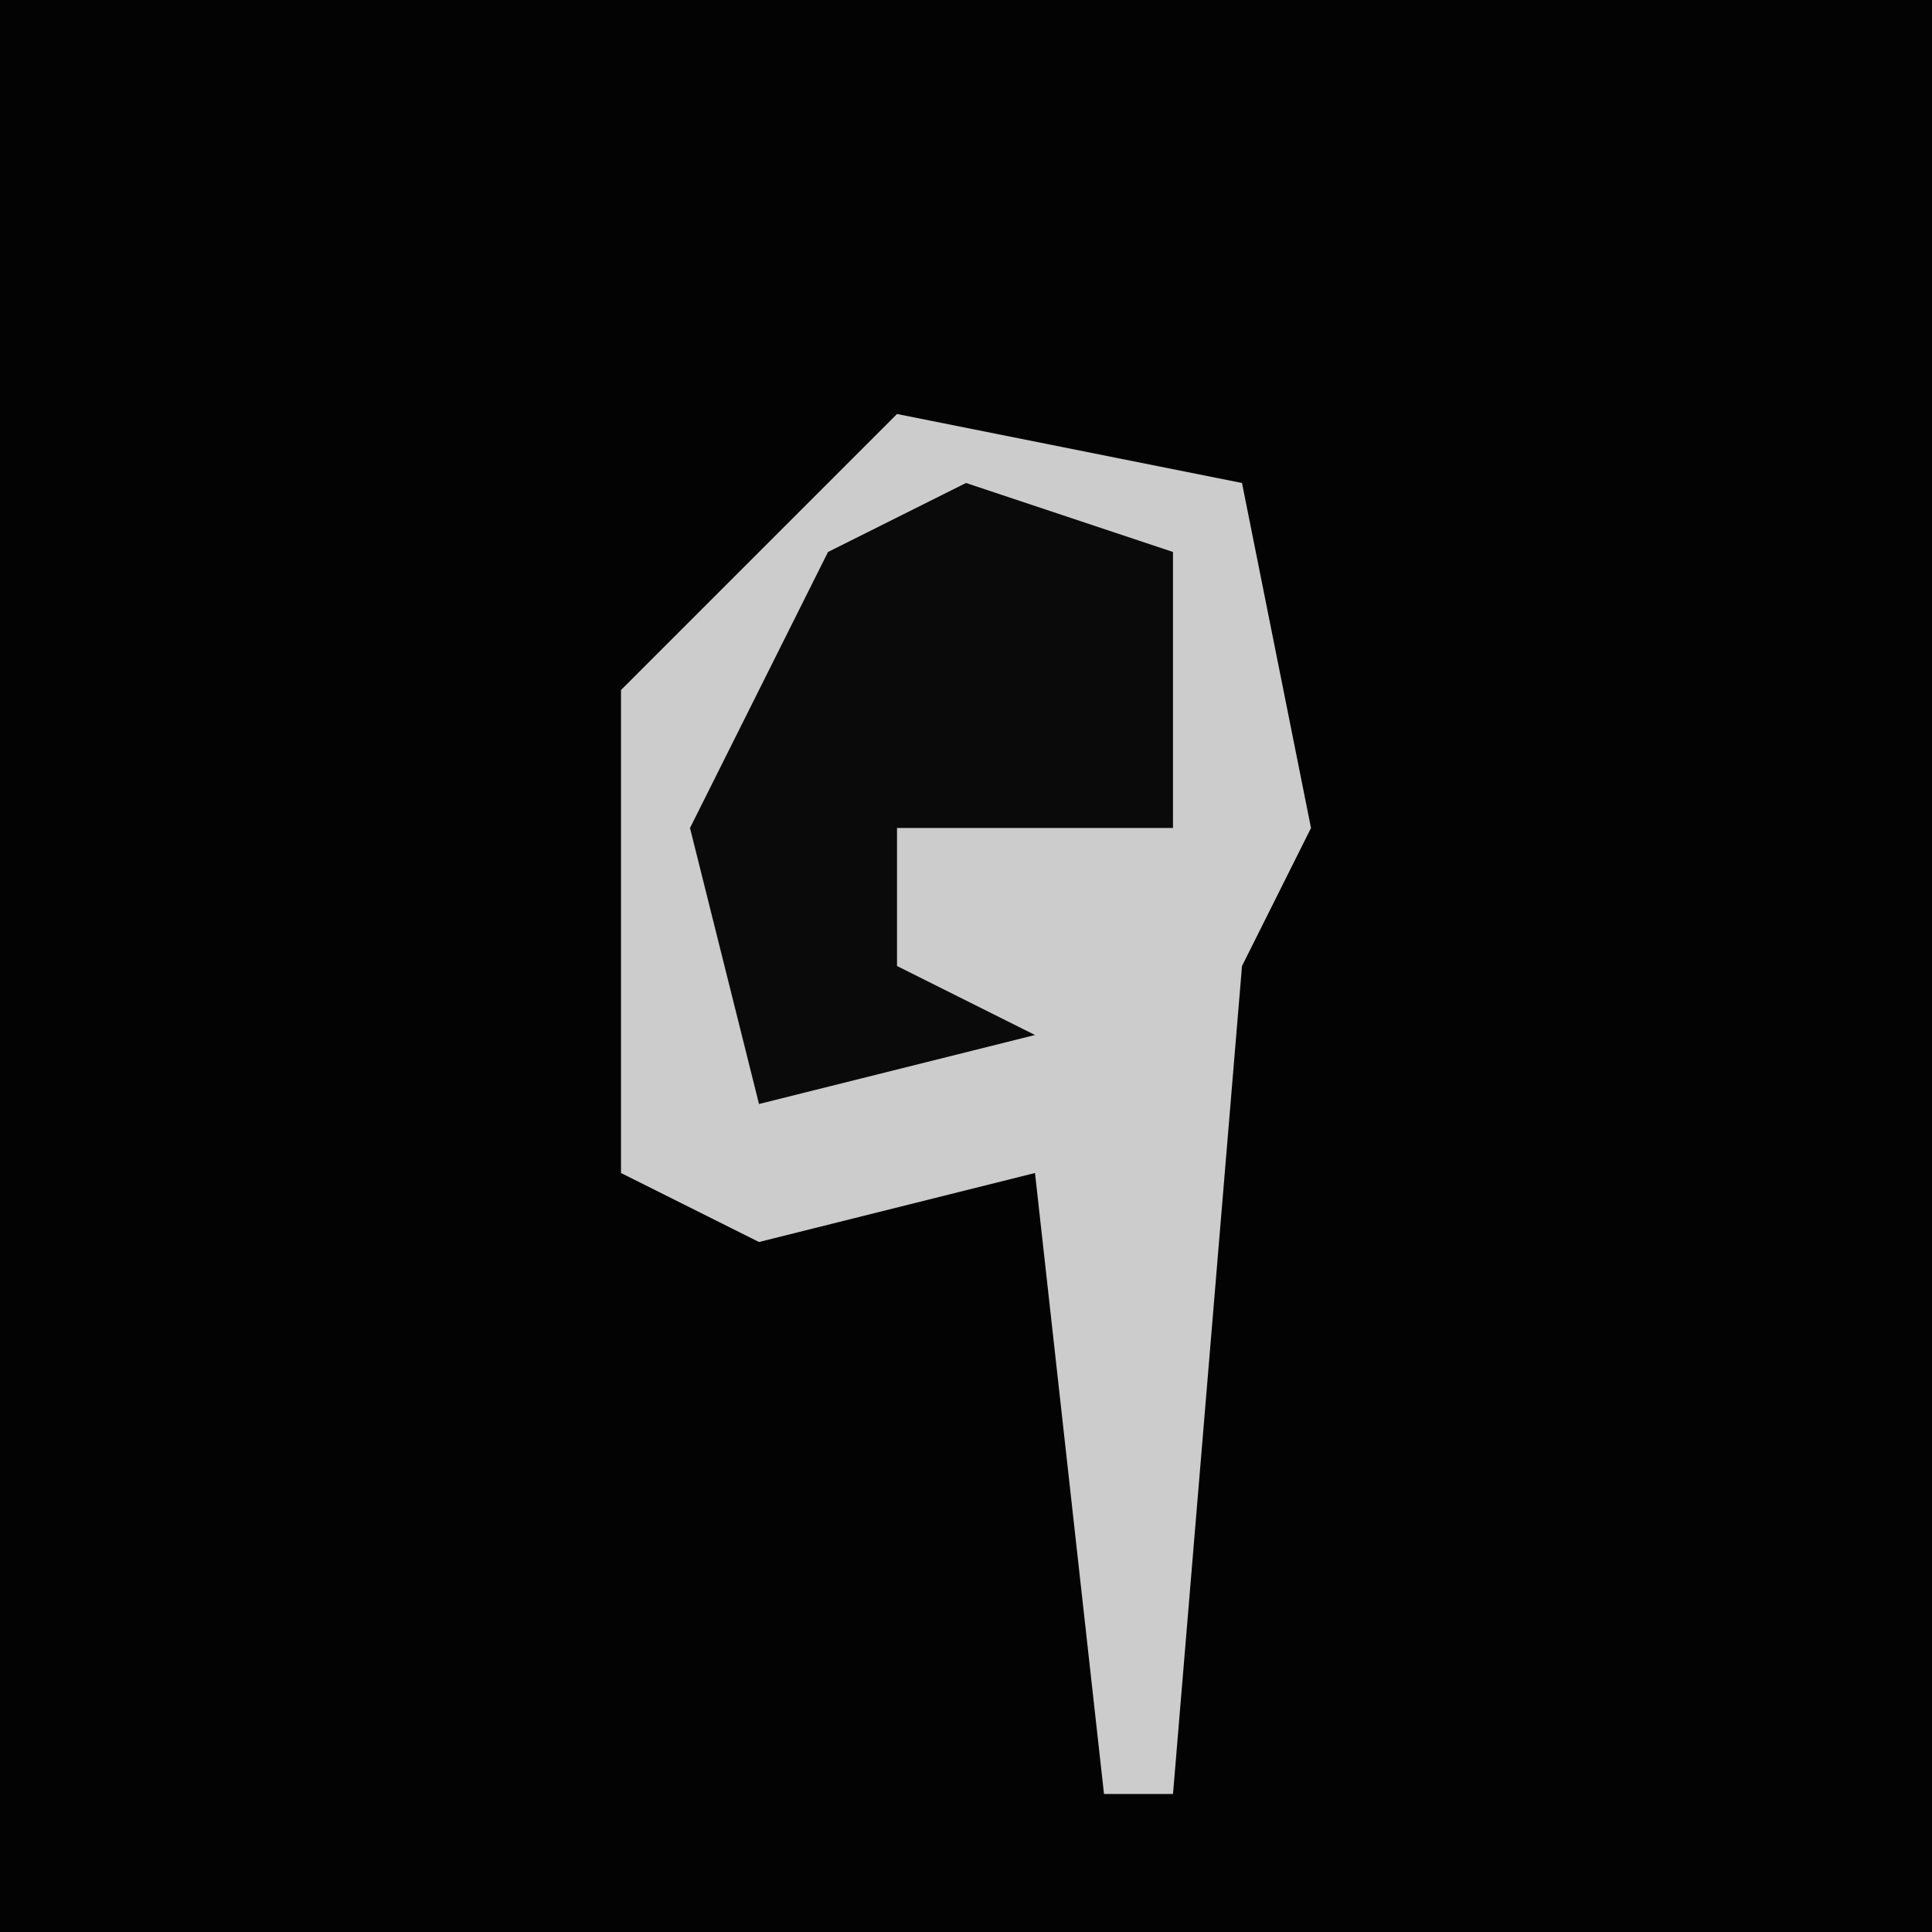 <?xml version="1.0" encoding="UTF-8"?>
<svg version="1.1" xmlns="http://www.w3.org/2000/svg" width="28" height="28">
<path d="M0,0 L28,0 L28,28 L0,28 Z " fill="#030303" transform="translate(0,0)"/>
<path d="M0,0 L5,1 L6,6 L5,8 L4,20 L3,20 L2,11 L-2,12 L-4,11 L-4,4 Z " fill="#CCCCCC" transform="translate(13,6)"/>
<path d="M0,0 L3,1 L3,5 L-1,5 L-1,7 L1,8 L-3,9 L-4,5 L-2,1 Z " fill="#0A0A0A" transform="translate(14,7)"/>
</svg>
